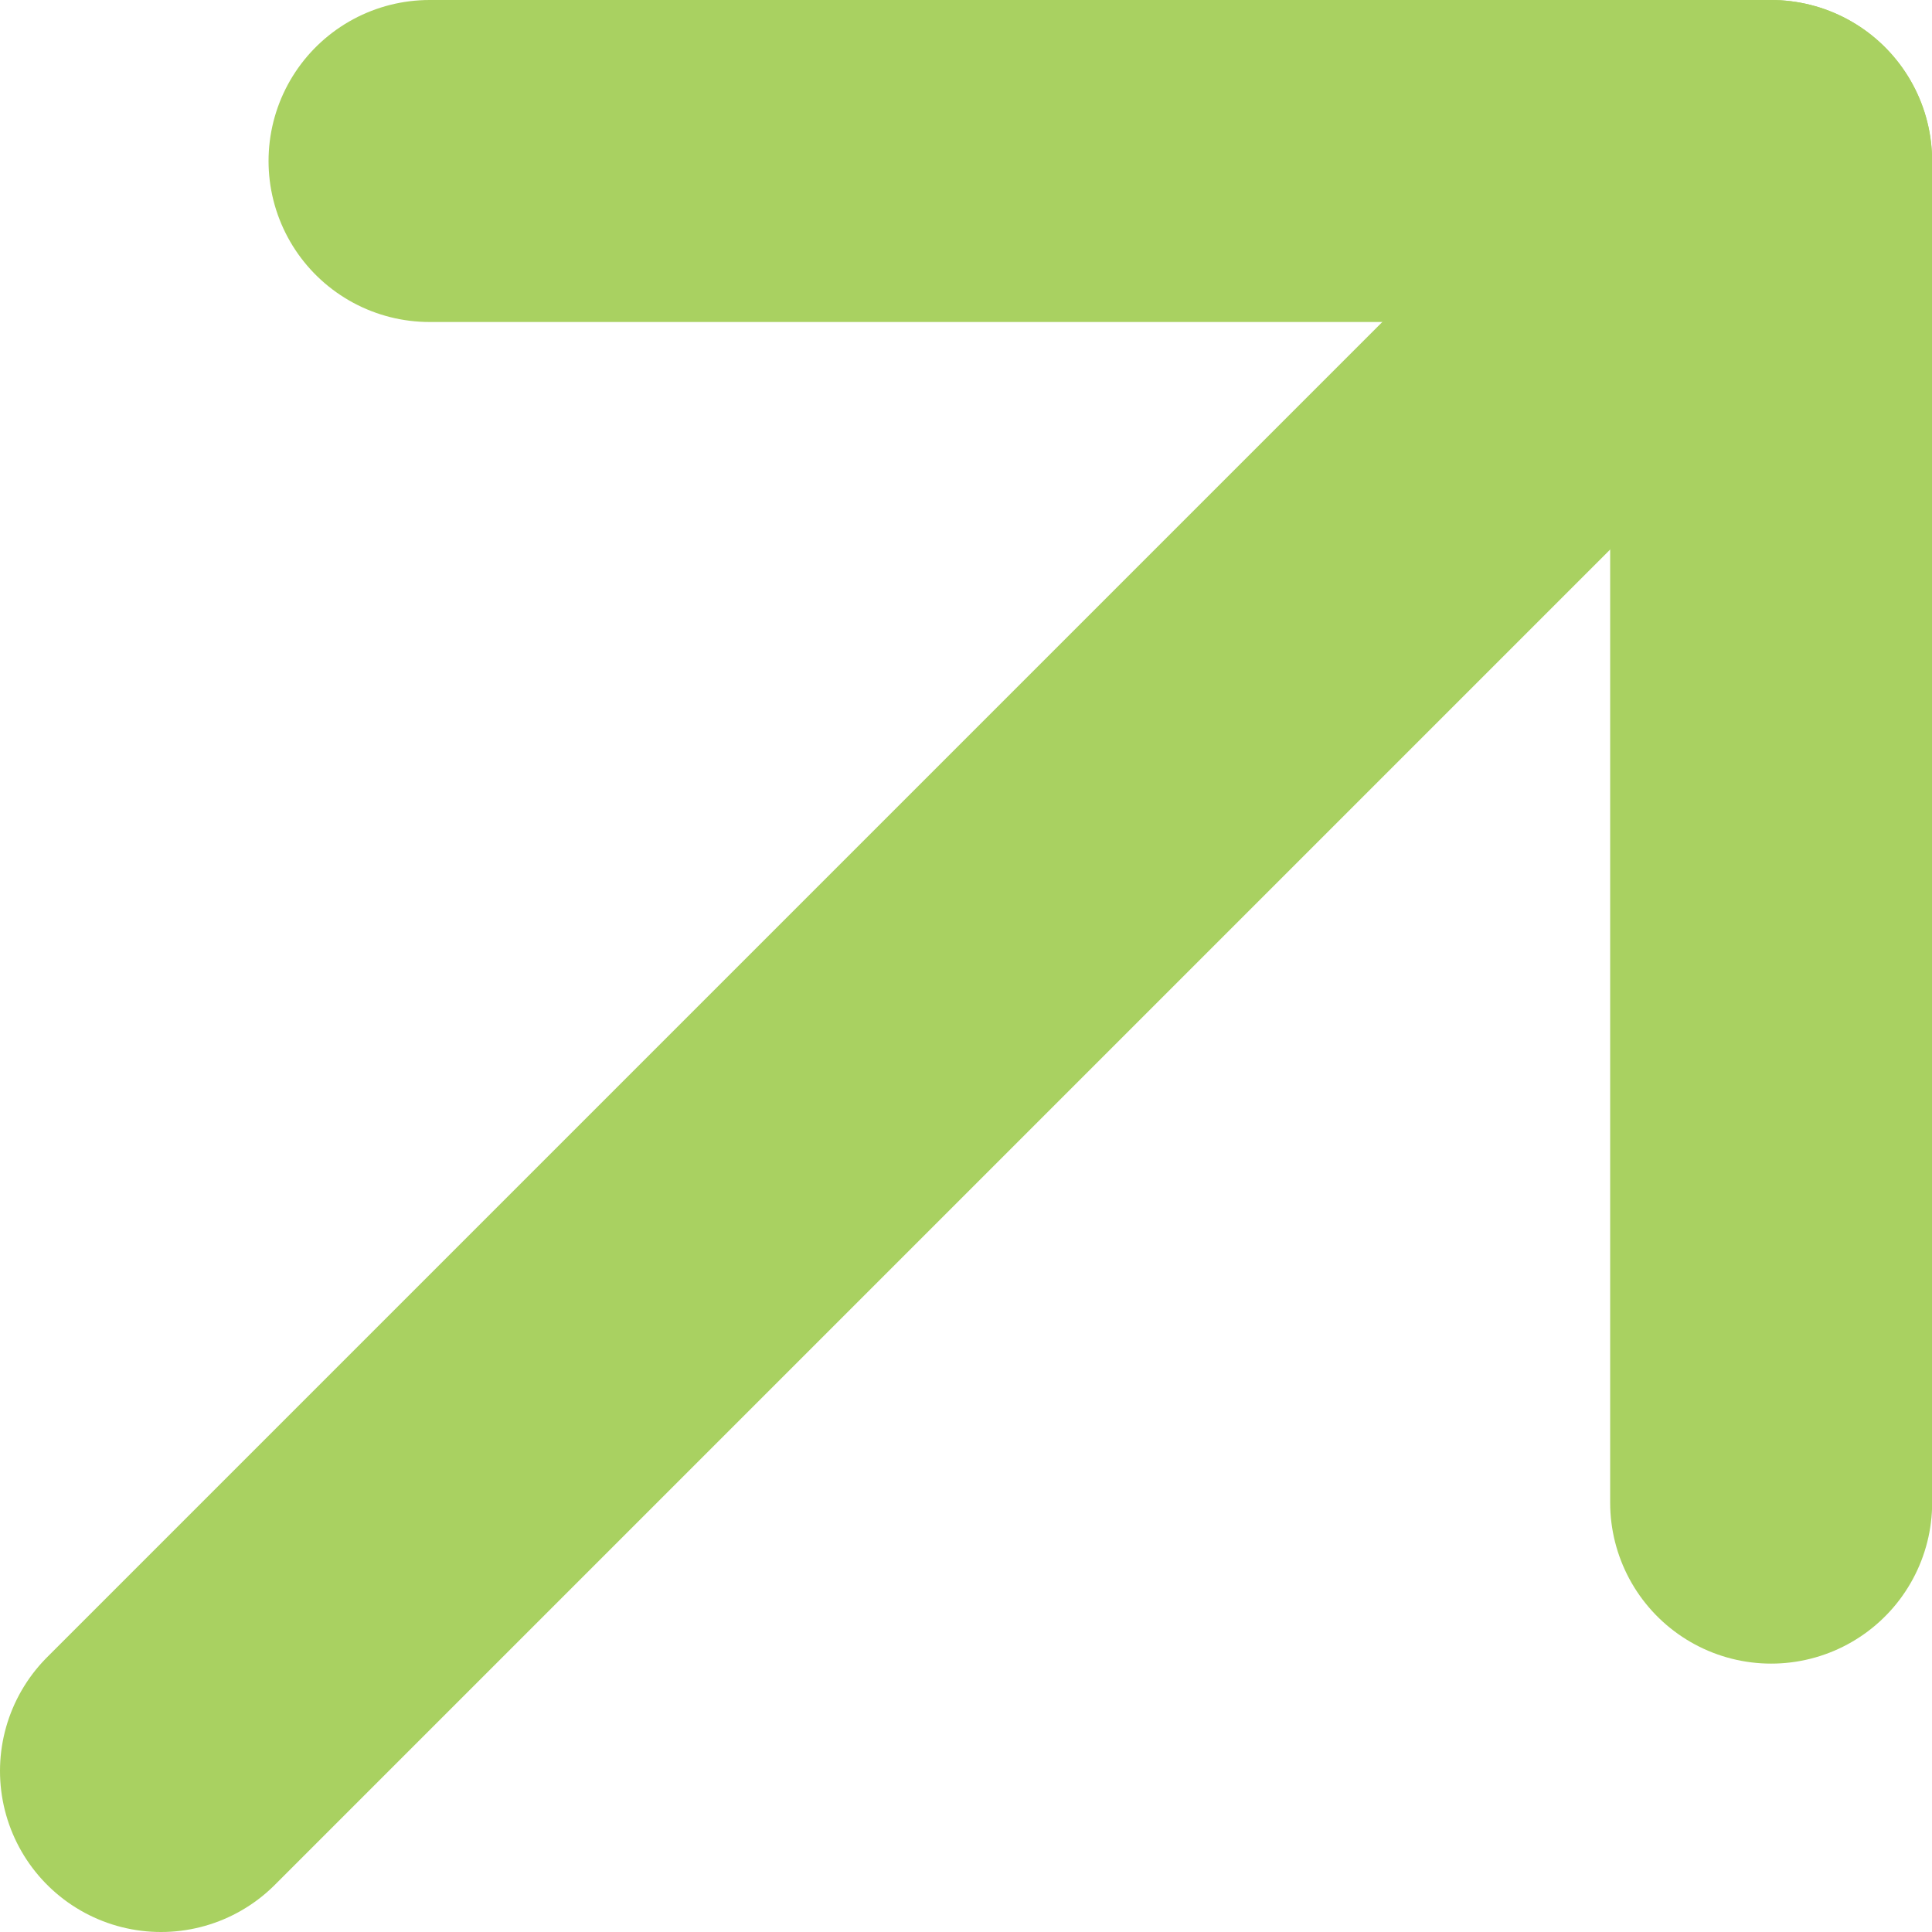 <svg width="12" height="12" viewBox="0 0 12 12" fill="none" xmlns="http://www.w3.org/2000/svg">
<path d="M11 1L1 11" stroke="#A9D161" stroke-width="2" stroke-linecap="round" stroke-linejoin="round"/>
<path d="M2.668 1H11.001V9.333" stroke="#A9D161" stroke-width="2" stroke-linecap="round" stroke-linejoin="round"/>
</svg>
